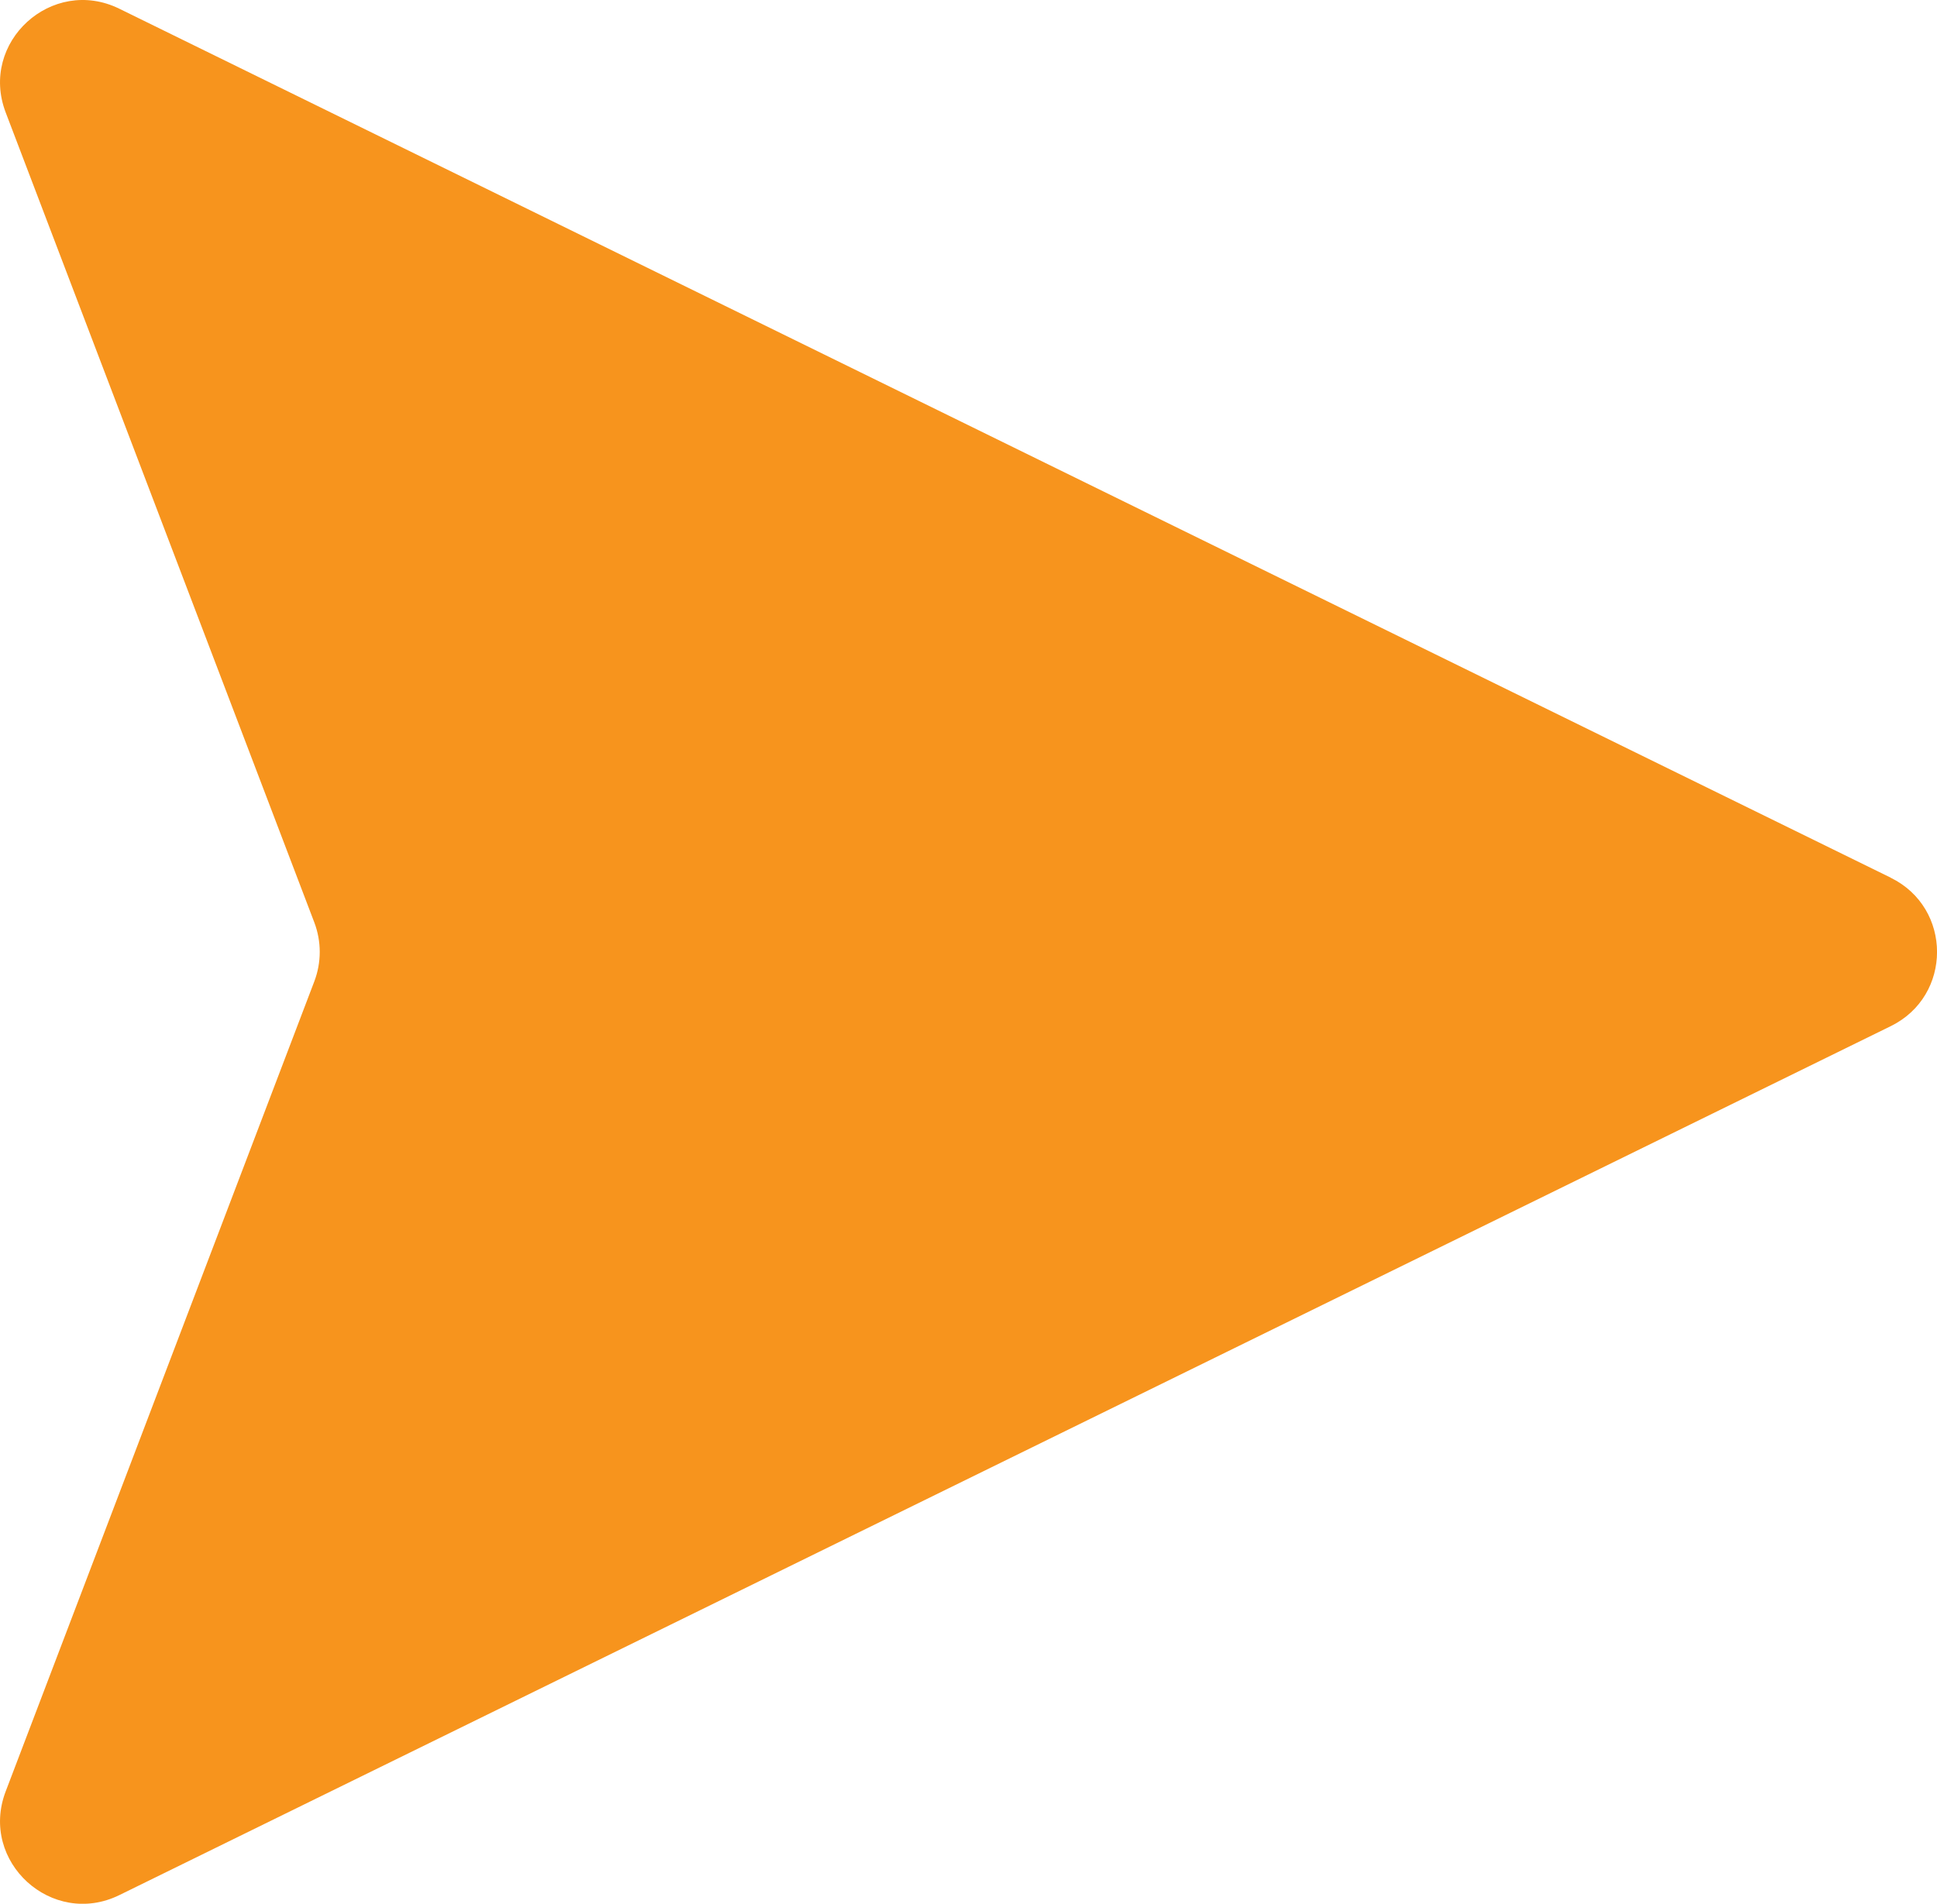 <?xml version="1.0" encoding="UTF-8"?><svg id="a" xmlns="http://www.w3.org/2000/svg" viewBox="0 0 252.9 248.62"><path d="M246.86,114.62L15.58,1.14C6.78-3.18-2.75,5.52,.74,14.68L41.04,120.47c.94,2.48,.94,5.21,0,7.69L.74,233.95c-3.49,9.16,6.05,17.85,14.84,13.54l231.28-113.48c8.06-3.95,8.06-15.43,0-19.38Z" fill="#f7941d"/></svg>